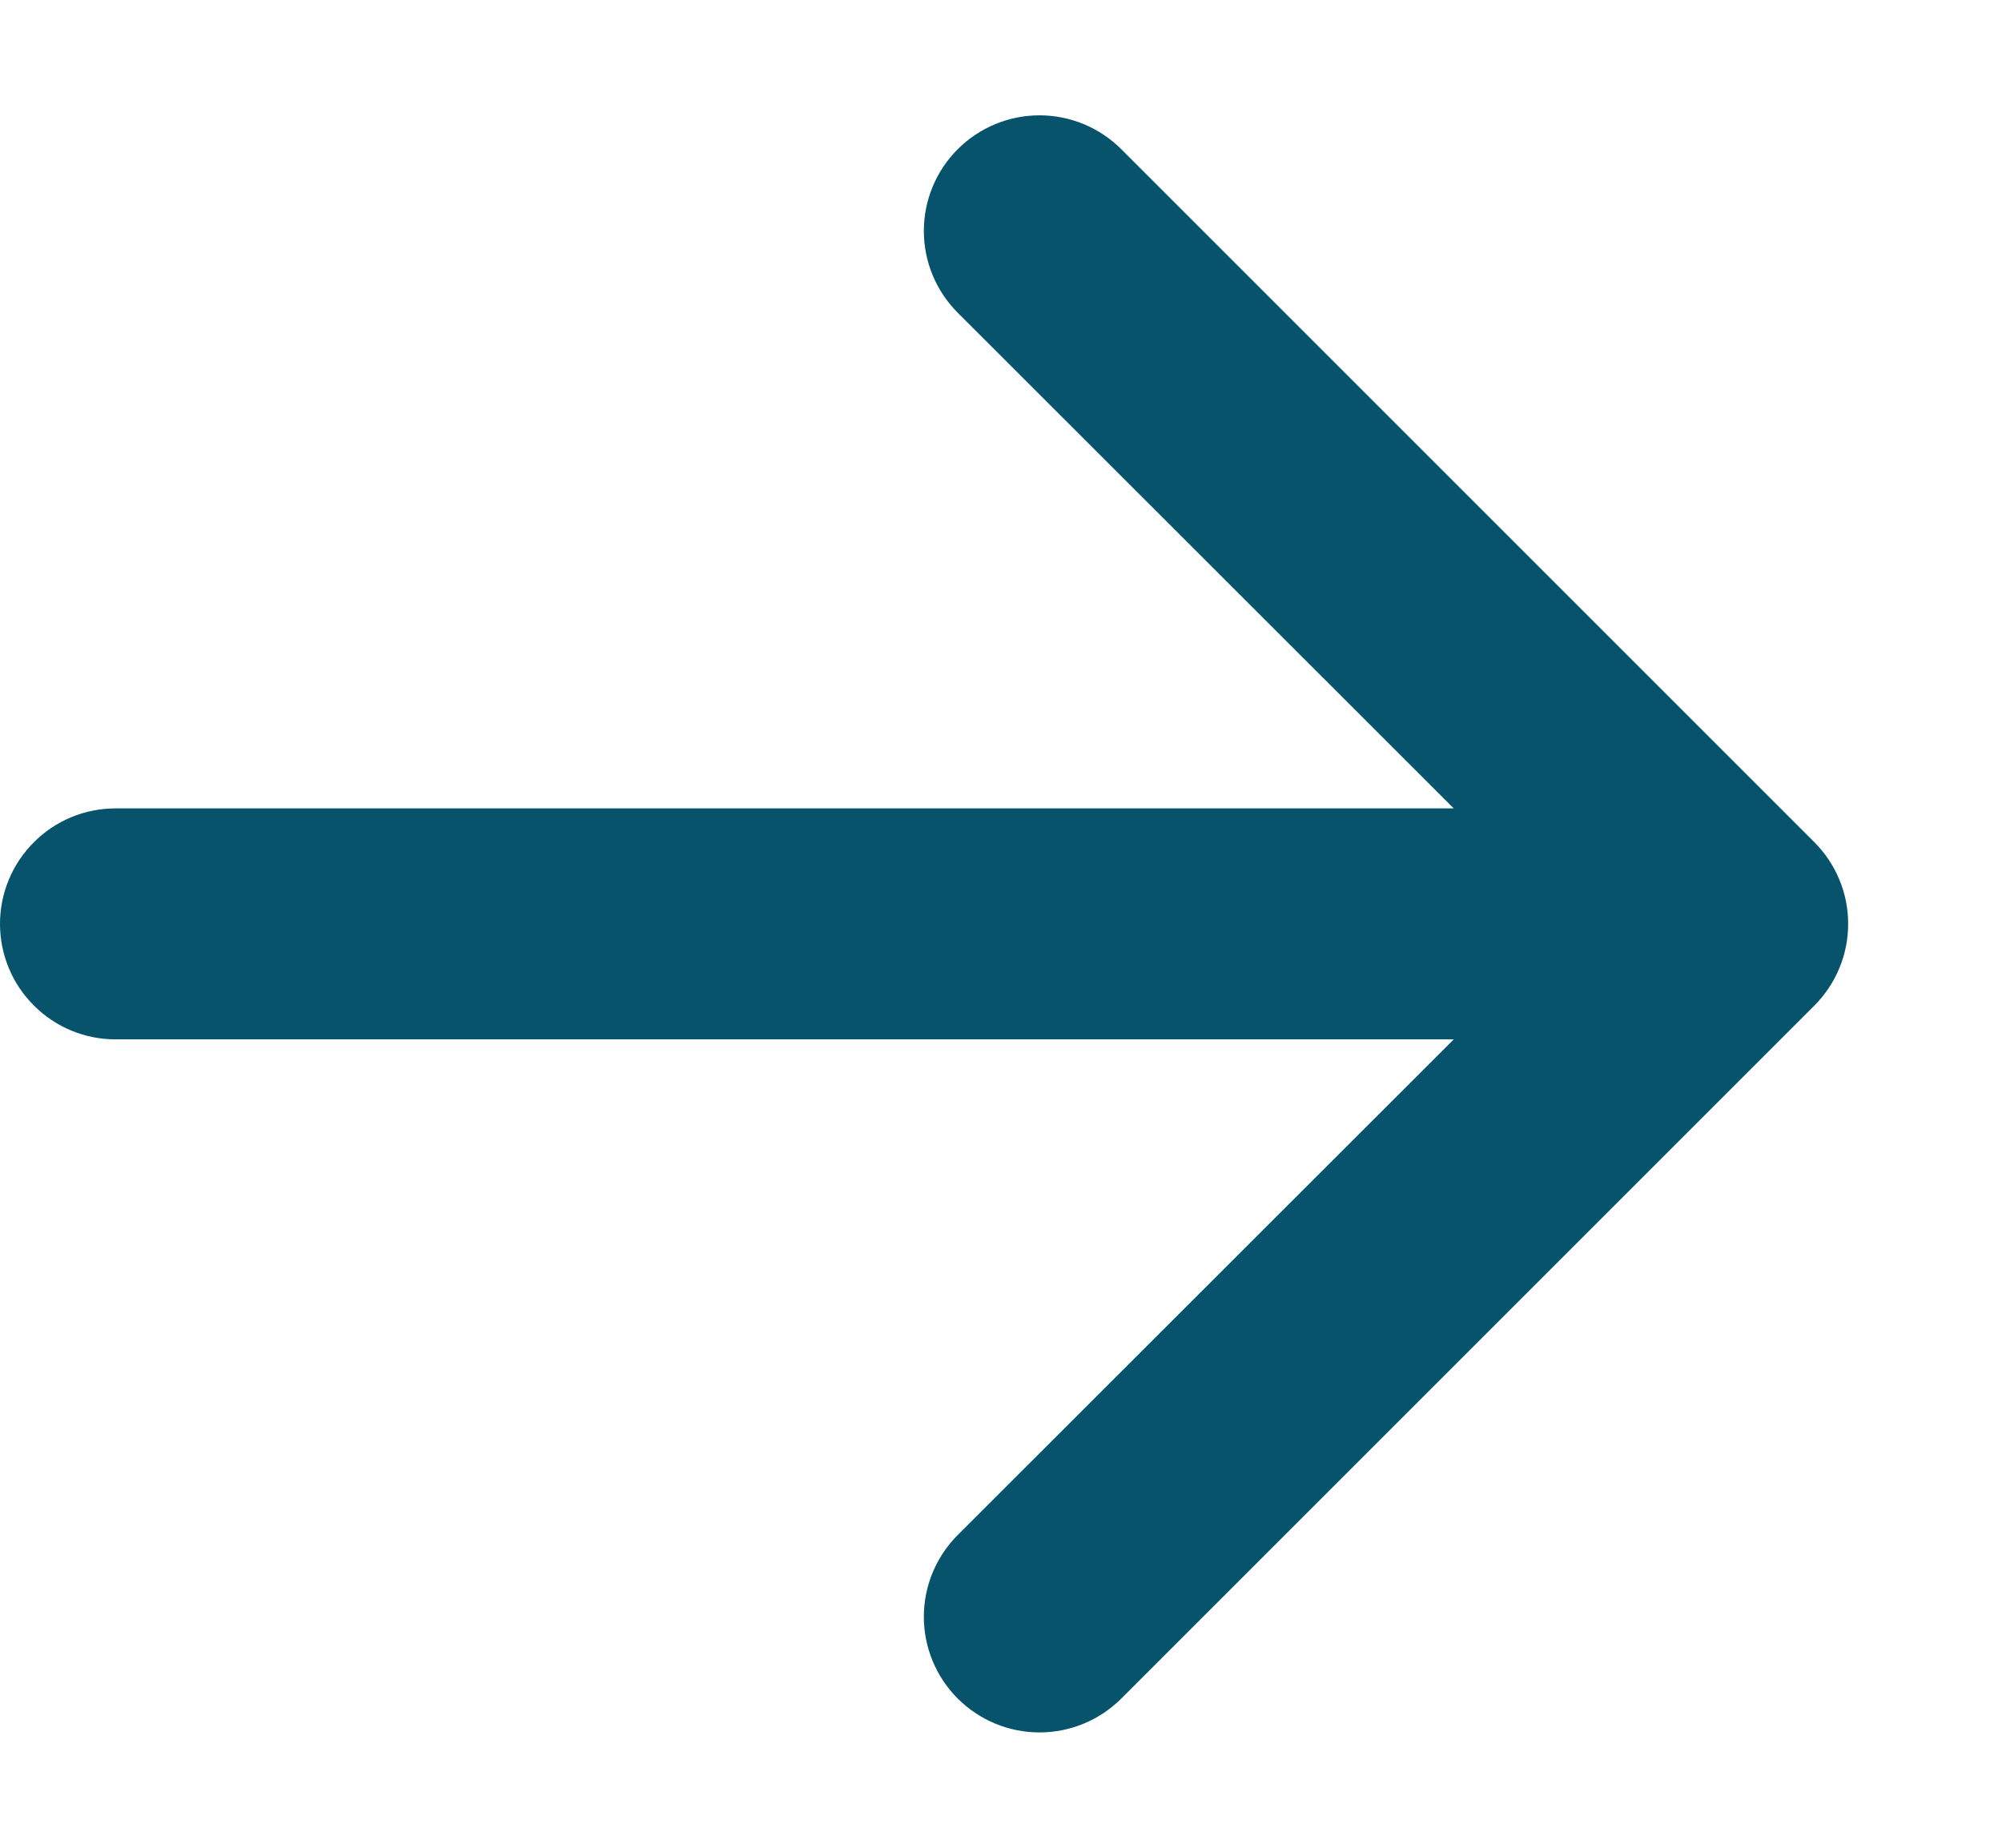 <svg width="13" height="12" viewBox="0 0 13 12" fill="none" xmlns="http://www.w3.org/2000/svg">
<path fill-rule="evenodd" clip-rule="evenodd" d="M0 6C0 5.801 0.079 5.61 0.22 5.47C0.36 5.329 0.551 5.25 0.75 5.25H9.44L6.219 2.031C6.078 1.89 5.999 1.699 5.999 1.5C5.999 1.301 6.078 1.11 6.219 0.969C6.36 0.828 6.551 0.749 6.75 0.749C6.949 0.749 7.14 0.828 7.281 0.969L11.781 5.469C11.851 5.539 11.906 5.621 11.944 5.713C11.982 5.804 12.001 5.901 12.001 6C12.001 6.099 11.982 6.196 11.944 6.287C11.906 6.379 11.851 6.461 11.781 6.531L7.281 11.031C7.14 11.172 6.949 11.251 6.75 11.251C6.551 11.251 6.36 11.172 6.219 11.031C6.078 10.89 5.999 10.699 5.999 10.5C5.999 10.301 6.078 10.11 6.219 9.969L9.44 6.75H0.75C0.551 6.75 0.36 6.671 0.22 6.53C0.079 6.39 0 6.199 0 6Z" fill="#06536B"/>
</svg>
